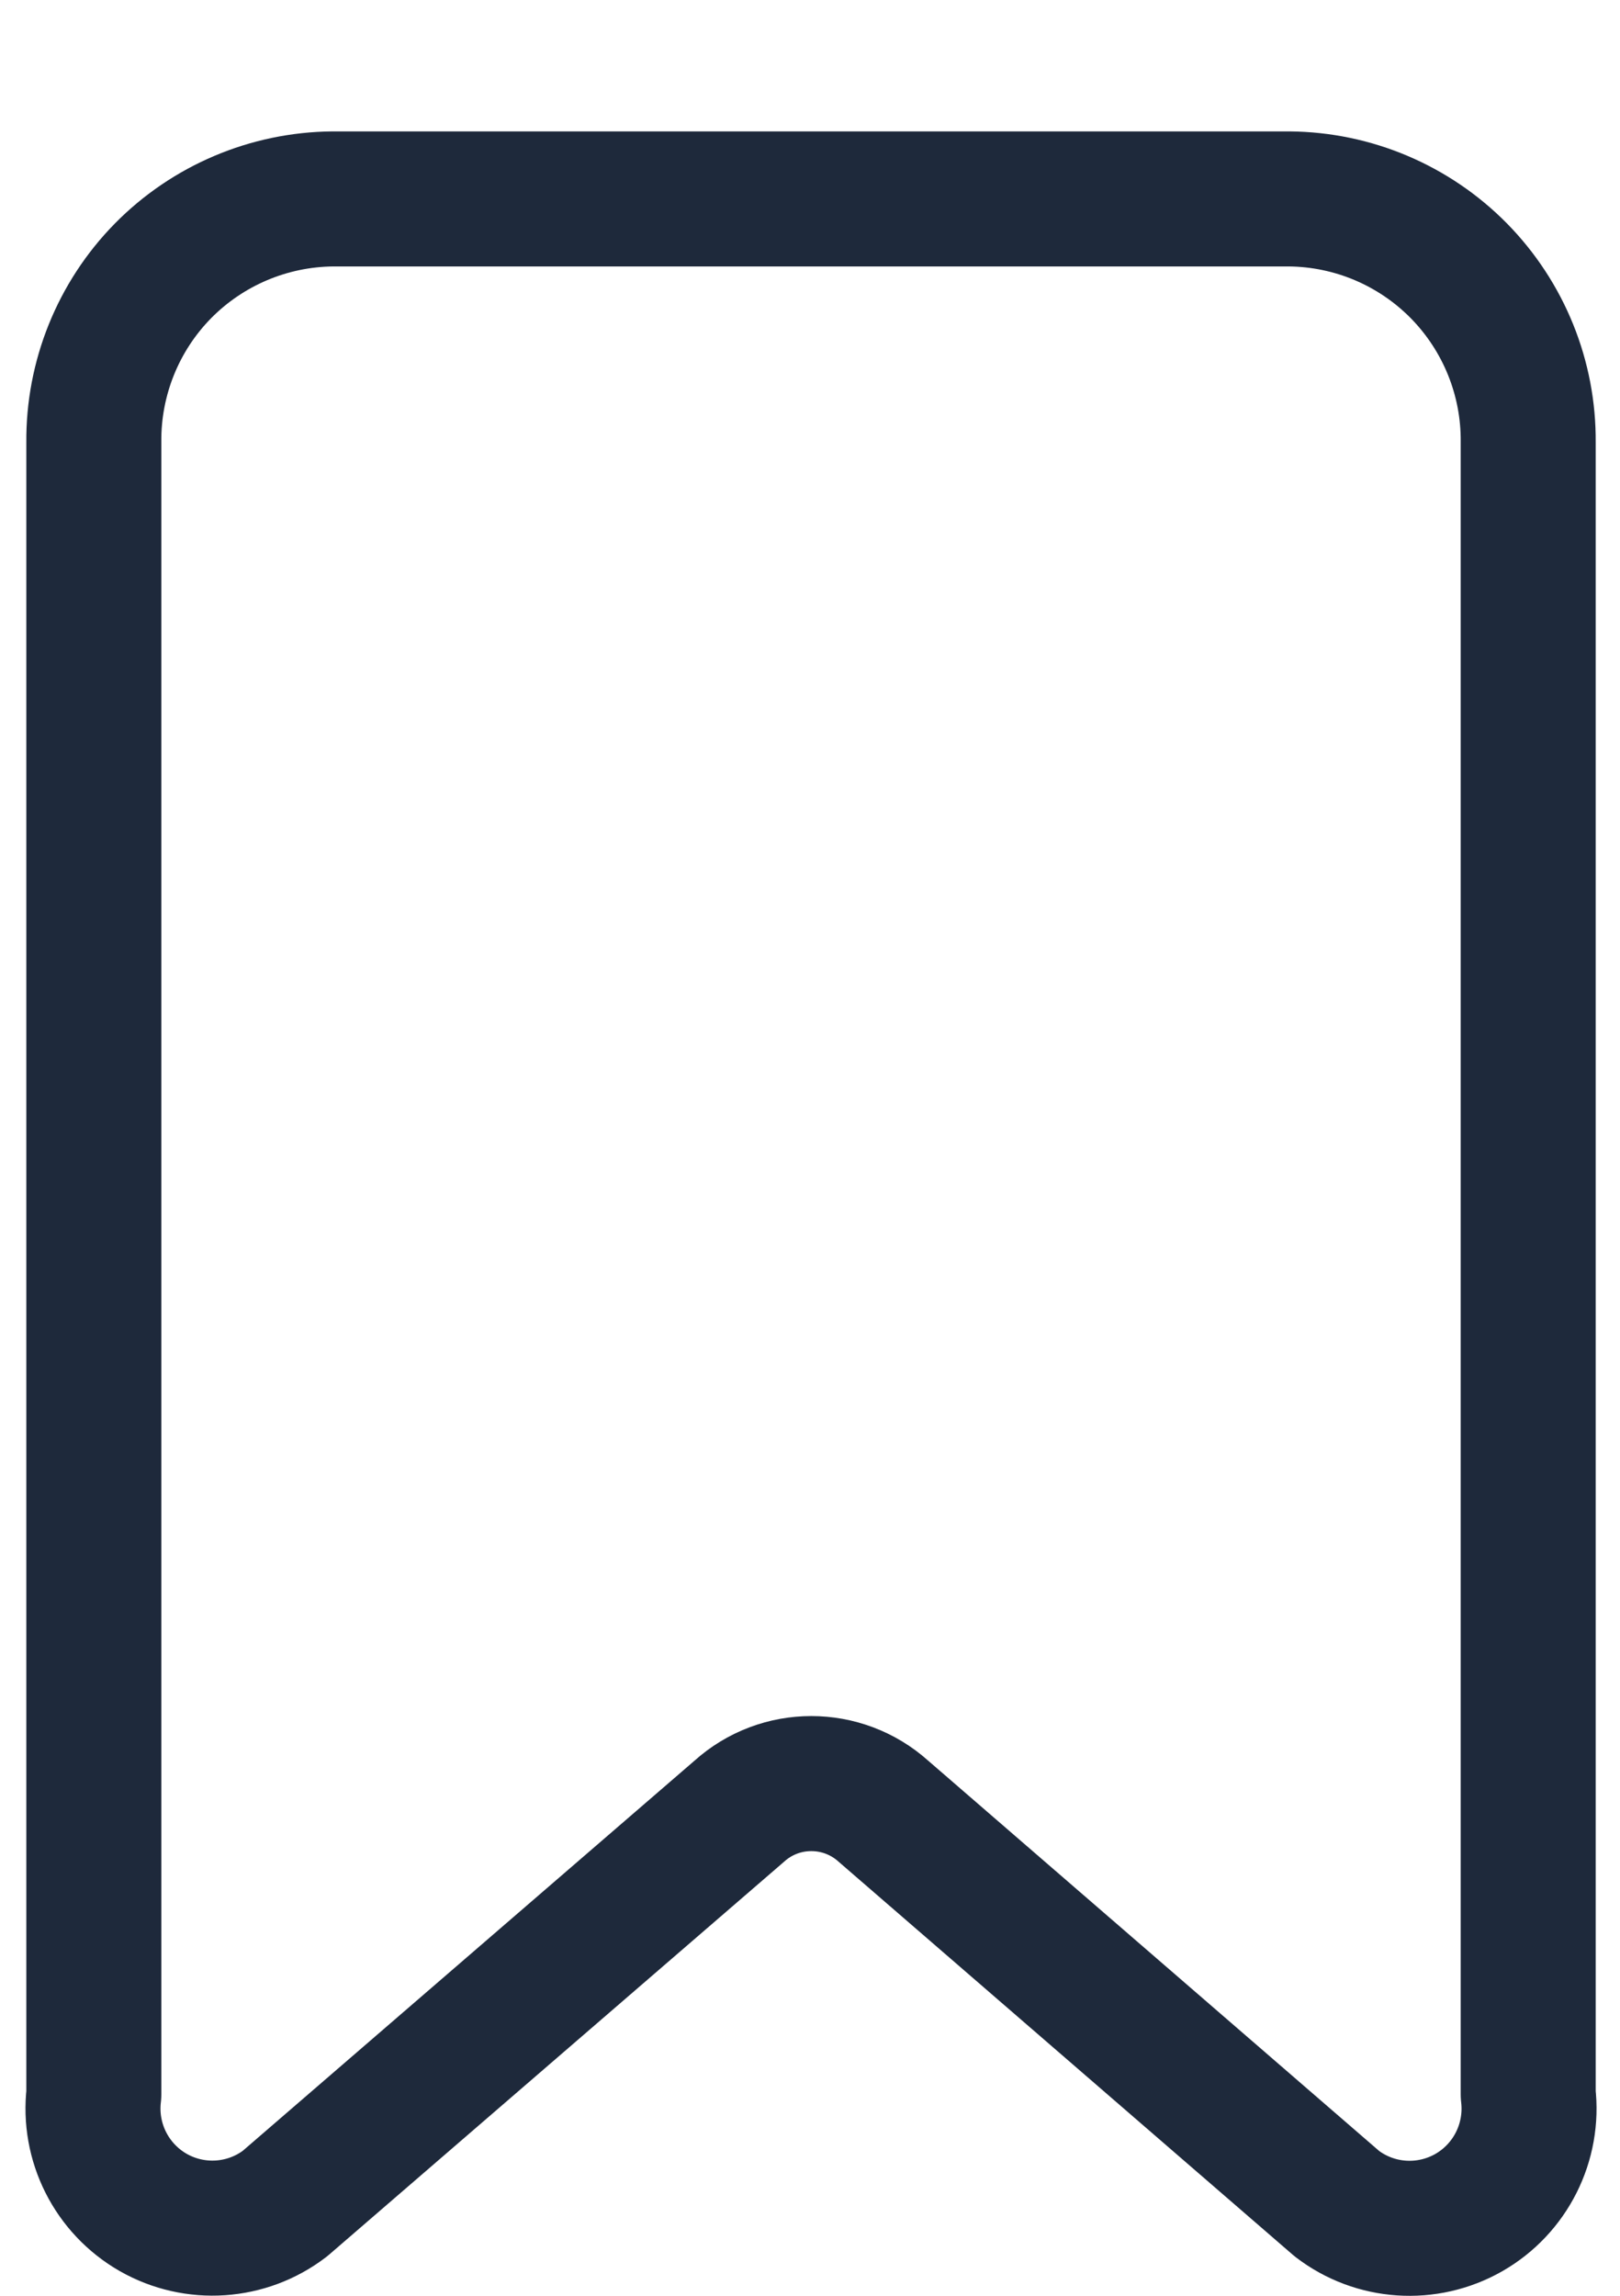 <svg width="12" height="17" viewBox="0 0 12 17" fill="none" xmlns="http://www.w3.org/2000/svg">
<path fill-rule="evenodd" clip-rule="evenodd" d="M11.32 15.509V3.274C11.324 2.8 11.139 2.344 10.807 2.006C10.475 1.669 10.023 1.477 9.549 1.473H2.466C1.992 1.477 1.539 1.669 1.207 2.006C0.875 2.344 0.691 2.8 0.695 3.274V15.509C0.653 15.862 0.826 16.206 1.135 16.383C1.444 16.559 1.829 16.533 2.111 16.317L5.476 13.412C5.779 13.139 6.24 13.139 6.544 13.412L9.903 16.318C10.186 16.535 10.571 16.56 10.88 16.384C11.189 16.207 11.362 15.863 11.32 15.509Z" stroke="#1E293B" stroke-linecap="round" stroke-linejoin="round"/>
</svg>
